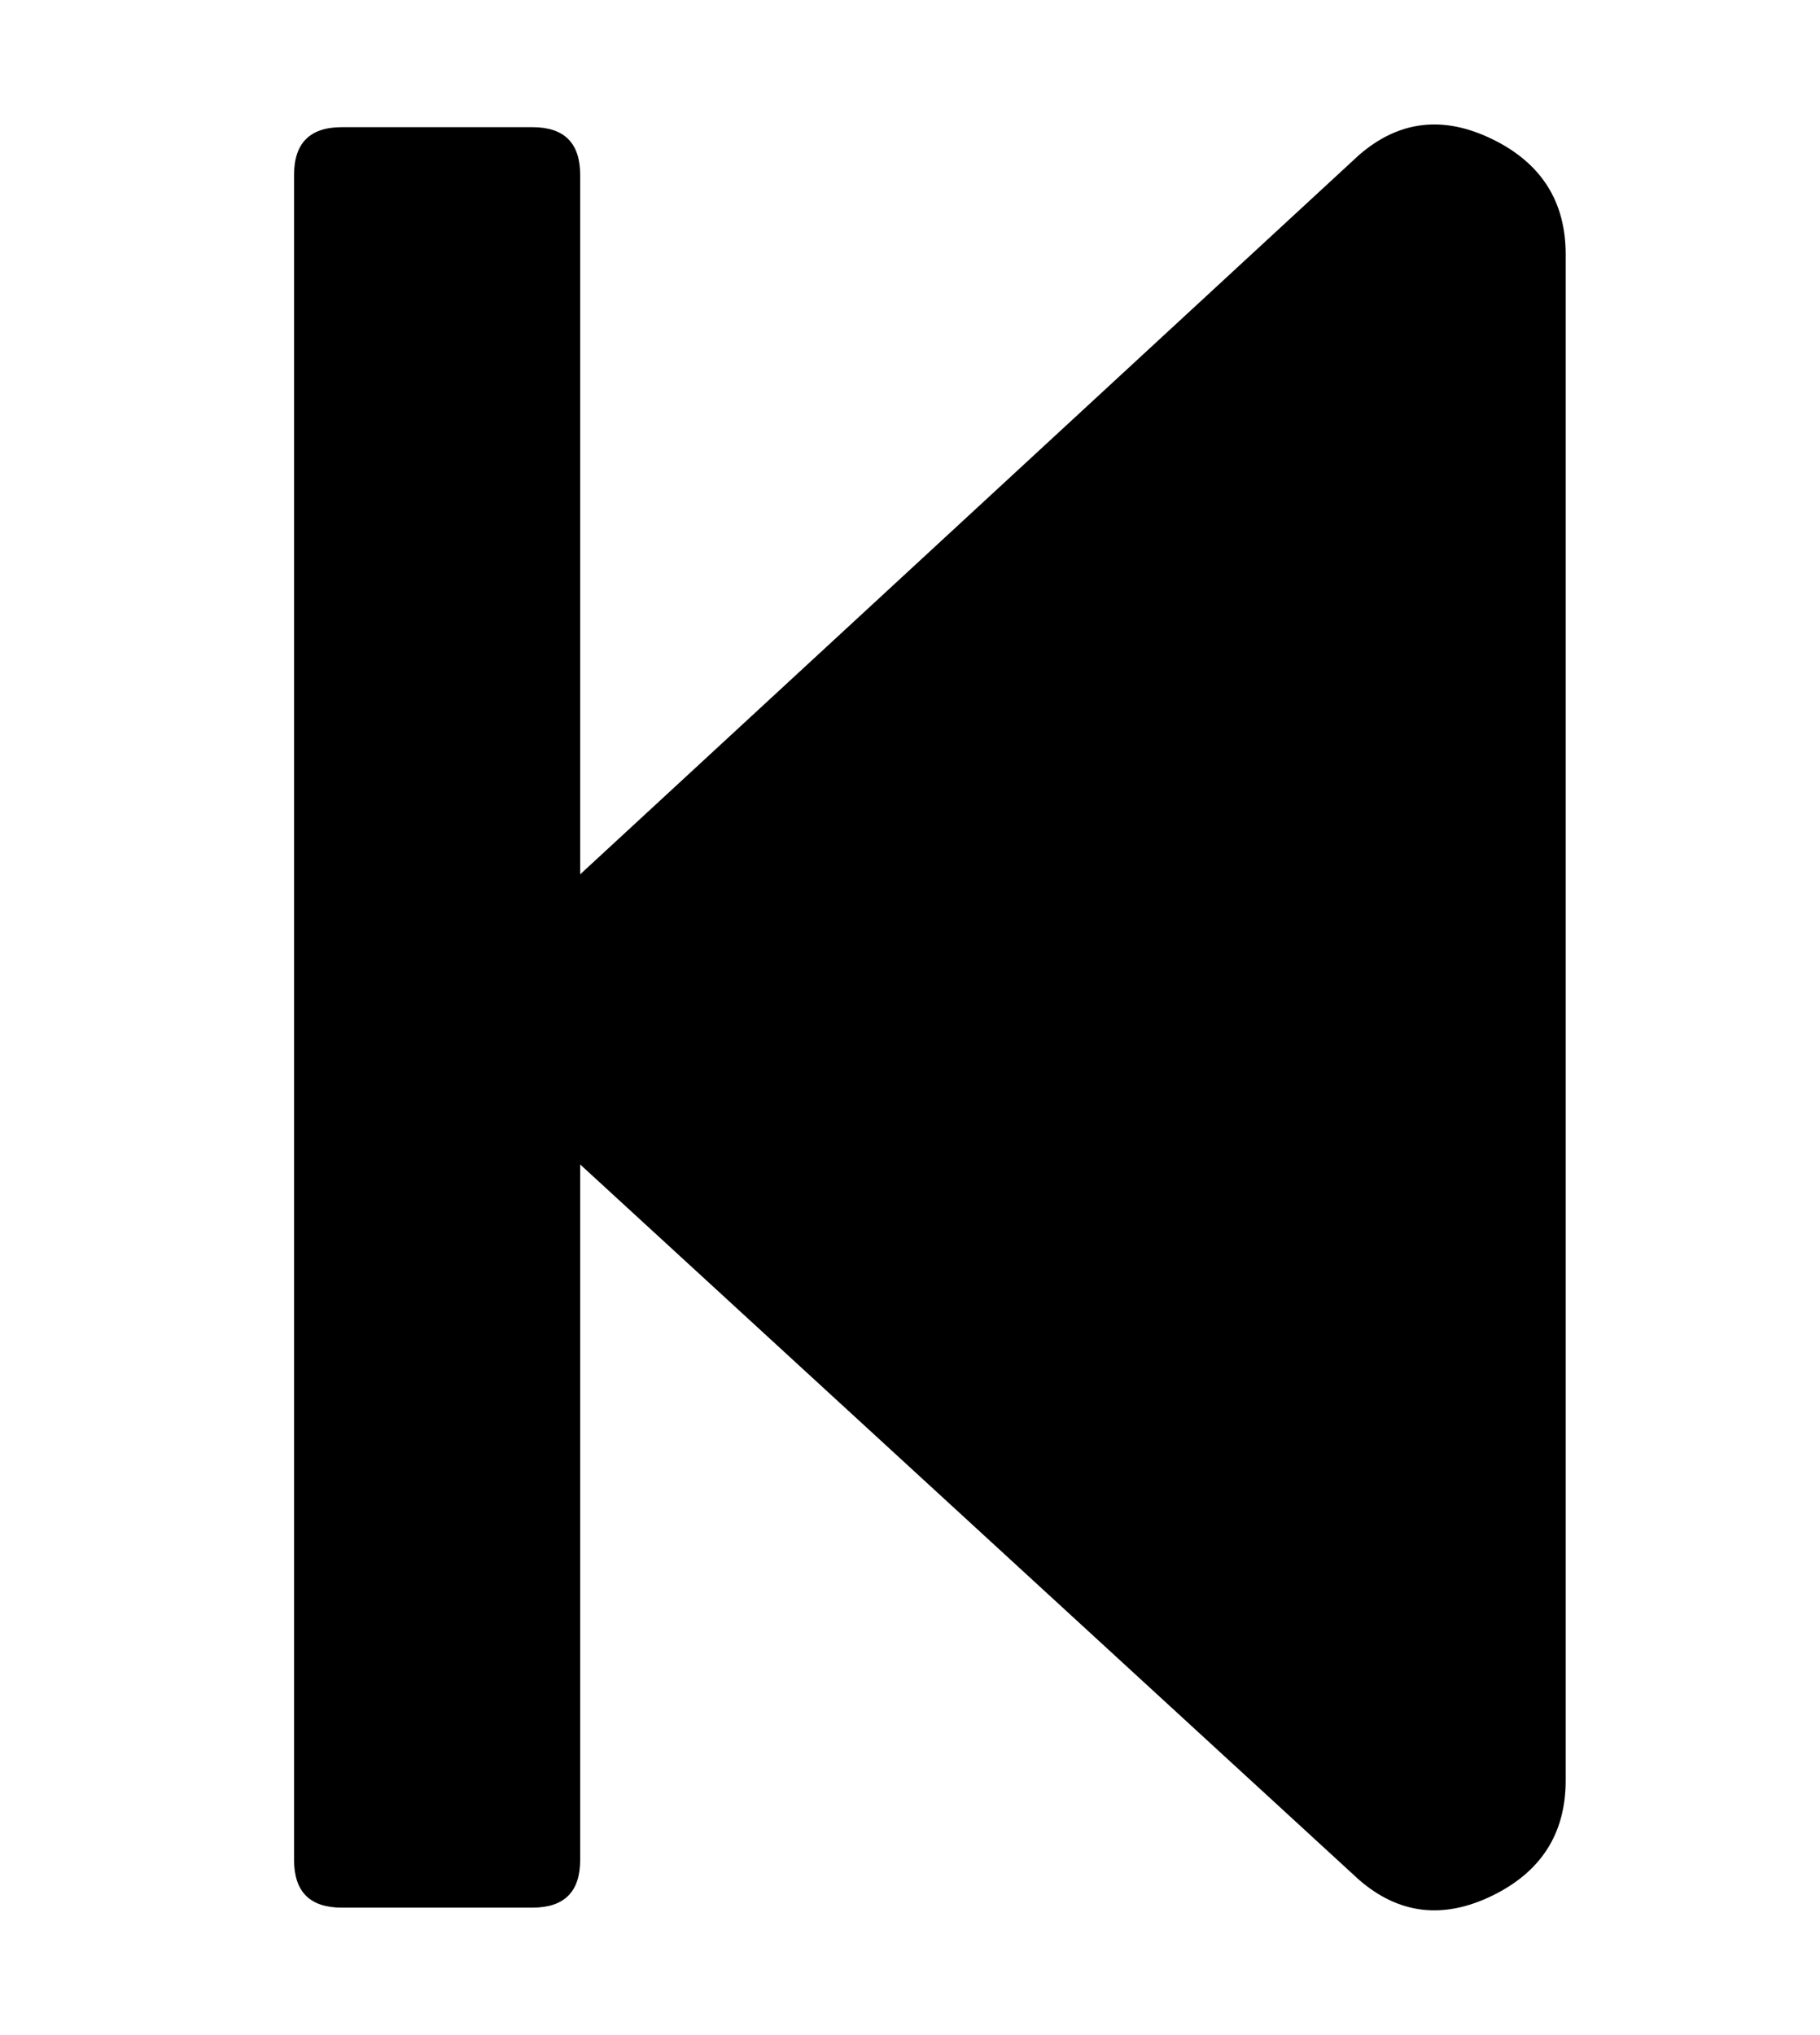 <?xml version="1.0" standalone="no"?>
<!DOCTYPE svg PUBLIC "-//W3C//DTD SVG 1.1//EN" "http://www.w3.org/Graphics/SVG/1.1/DTD/svg11.dtd" >
<svg xmlns="http://www.w3.org/2000/svg" xmlns:xlink="http://www.w3.org/1999/xlink" version="1.1" viewBox="-10 0 458 512">
   <path fill="currentColor"
d="M64 468v-424q0 -12 12 -12h48q12 0 12 12v176l196 -181q15 -13 33.5 -4t18.5 29v384q0 20 -18.5 29t-33.5 -4l-196 -180v175q0 12 -12 12h-48q-12 0 -12 -12z" />
</svg>
